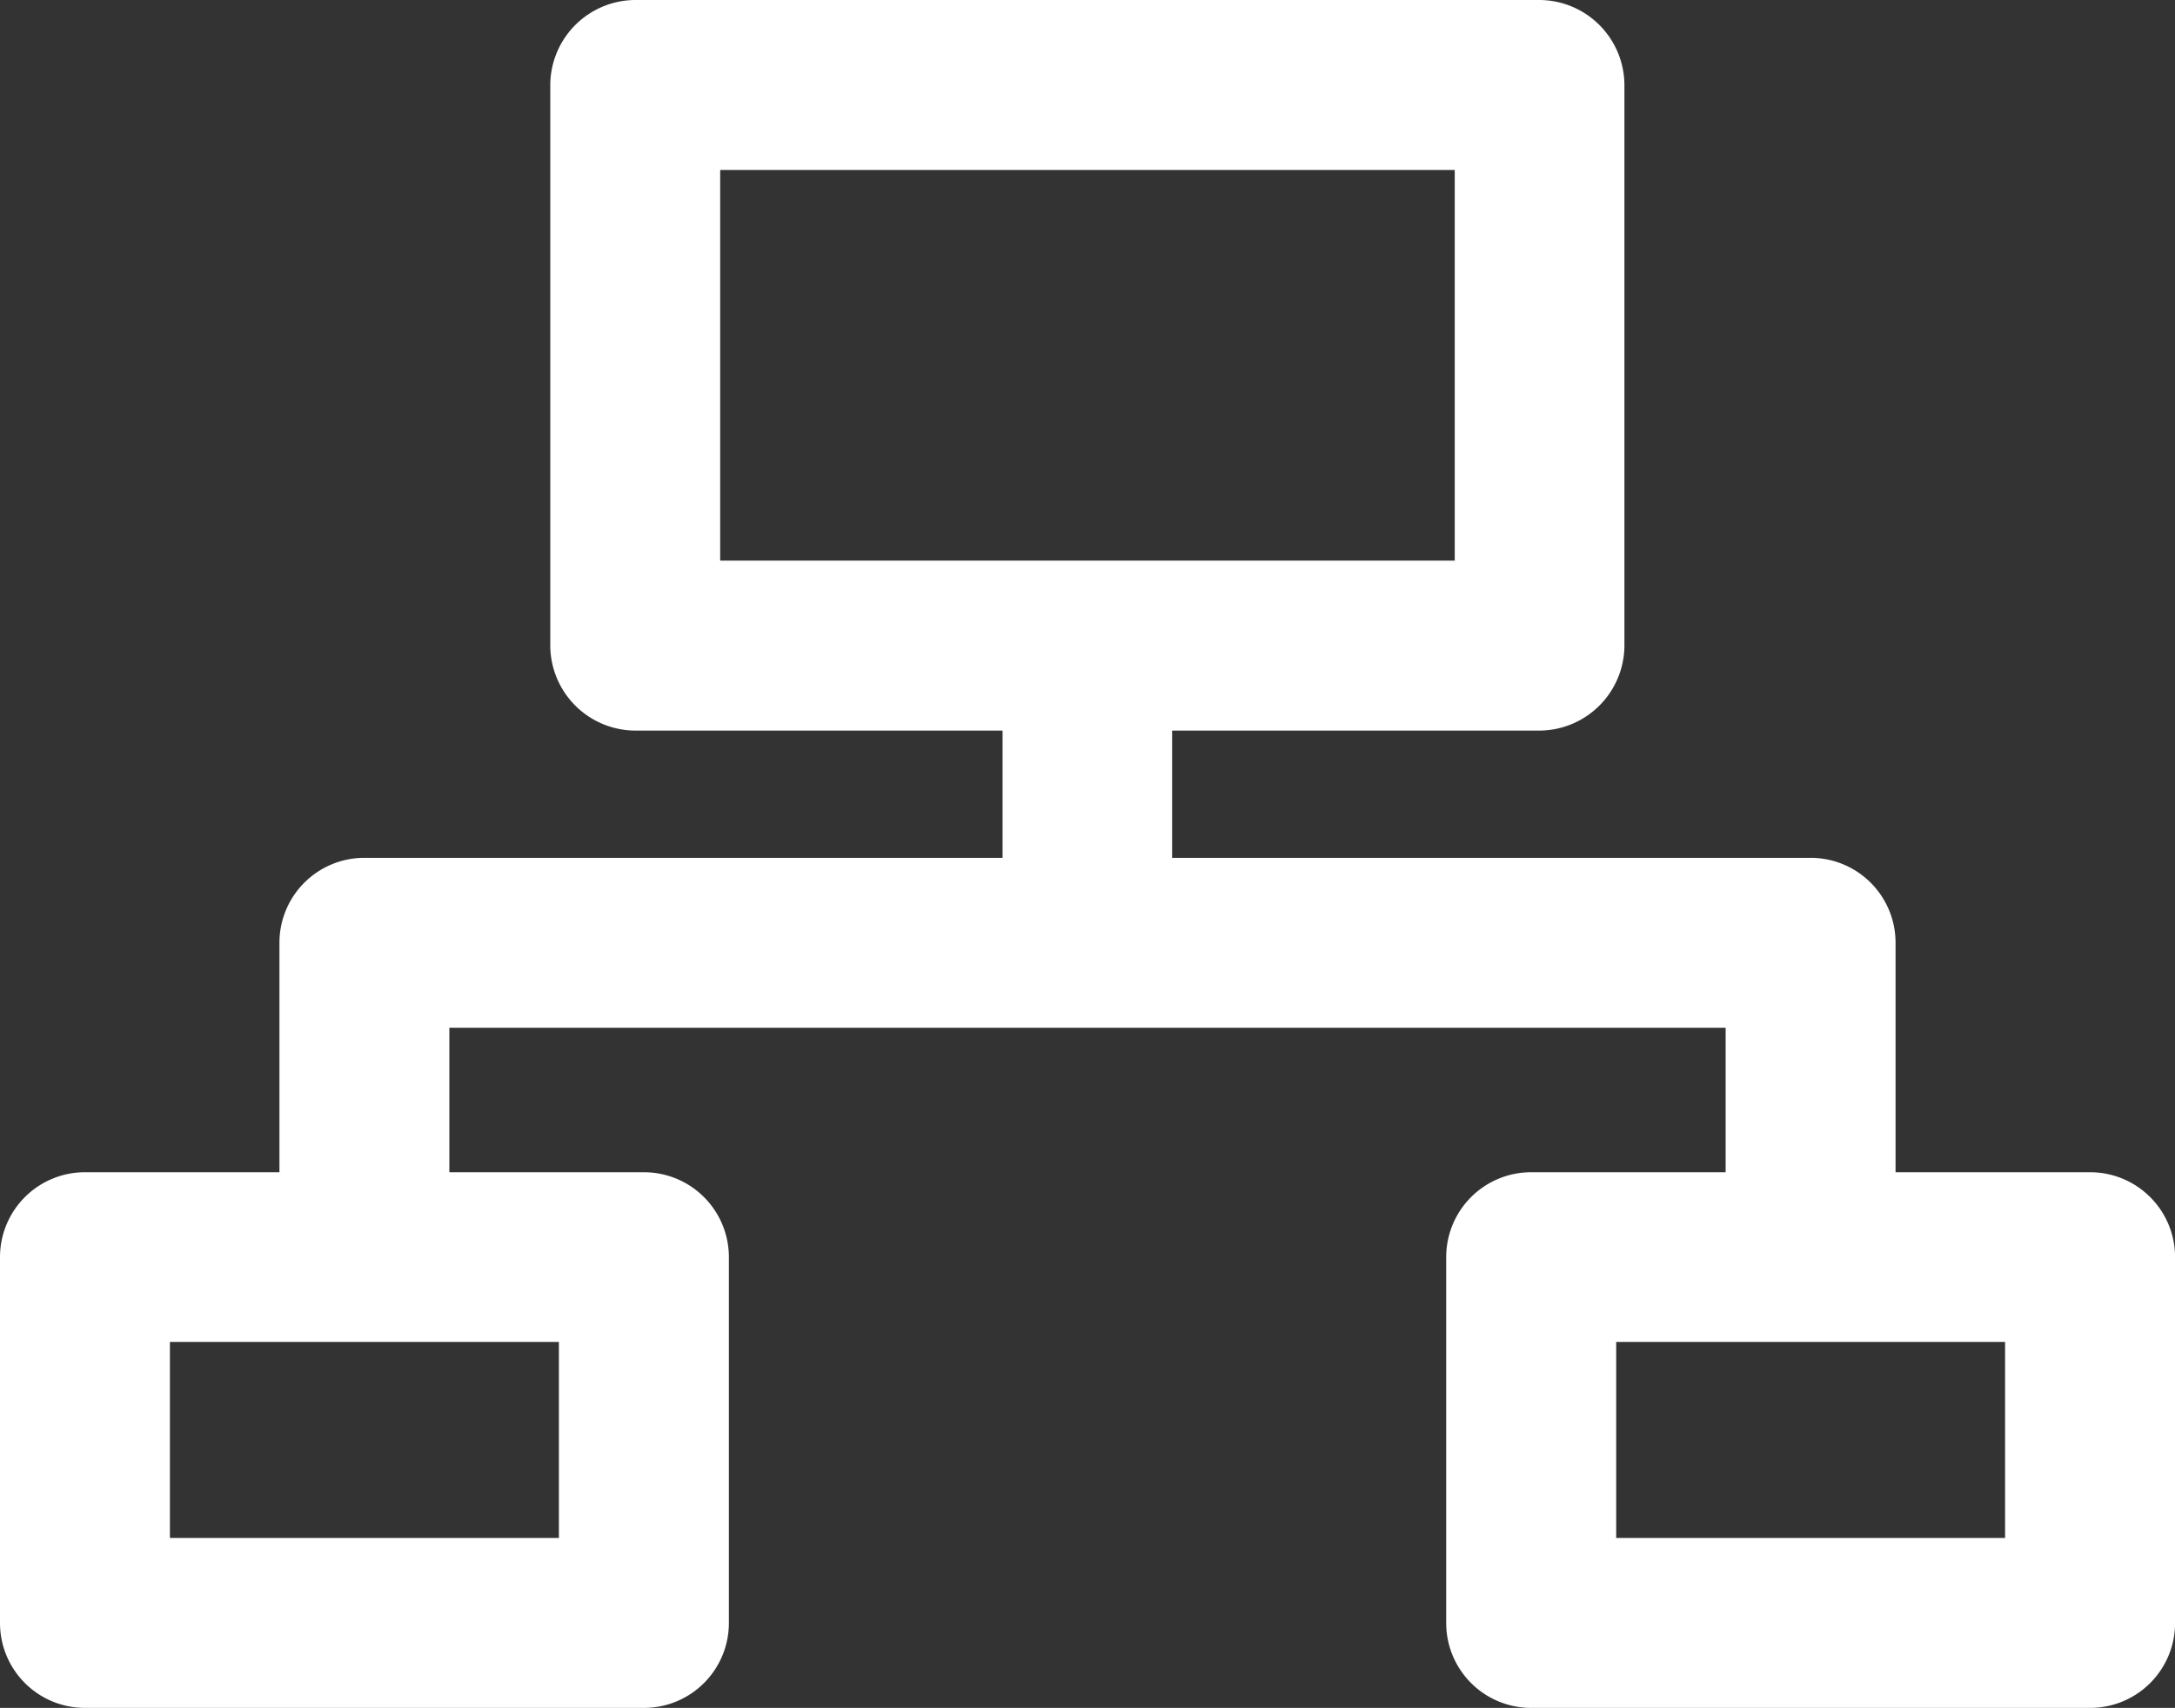 <svg xmlns="http://www.w3.org/2000/svg" width="28.02" height="22"><rect width="100%" height="100%" fill="#333333" stroke="none"/><path id="site-map" d="M26.925 15.1H24.42v-2.955a1.094 1.094 0 0 0-1.095-1.095H15.1V9.411h4.732a1.1 1.1 0 0 0 1.095-1.095V1.095A1.1 1.1 0 0 0 19.836 0H8.184a1.1 1.1 0 0 0-1.095 1.095v7.221a1.1 1.1 0 0 0 1.095 1.095h4.732v1.639H4.694A1.094 1.094 0 0 0 3.6 12.145V15.1H1.095A1.094 1.094 0 0 0 0 16.191v4.714A1.094 1.094 0 0 0 1.095 22h7.2a1.094 1.094 0 0 0 1.095-1.095v-4.714A1.094 1.094 0 0 0 8.294 15.1H5.789v-1.861h16.442V15.1h-2.505a1.094 1.094 0 0 0-1.095 1.095v4.714A1.094 1.094 0 0 0 19.726 22h7.2a1.094 1.094 0 0 0 1.095-1.095v-4.714a1.094 1.094 0 0 0-1.096-1.091zM7.2 17.286v2.525H2.189v-2.525zM9.278 7.222V2.189h9.463v5.033zm16.553 12.589h-5.01v-2.525h5.01zm0 0" fill="#fff"/></svg>